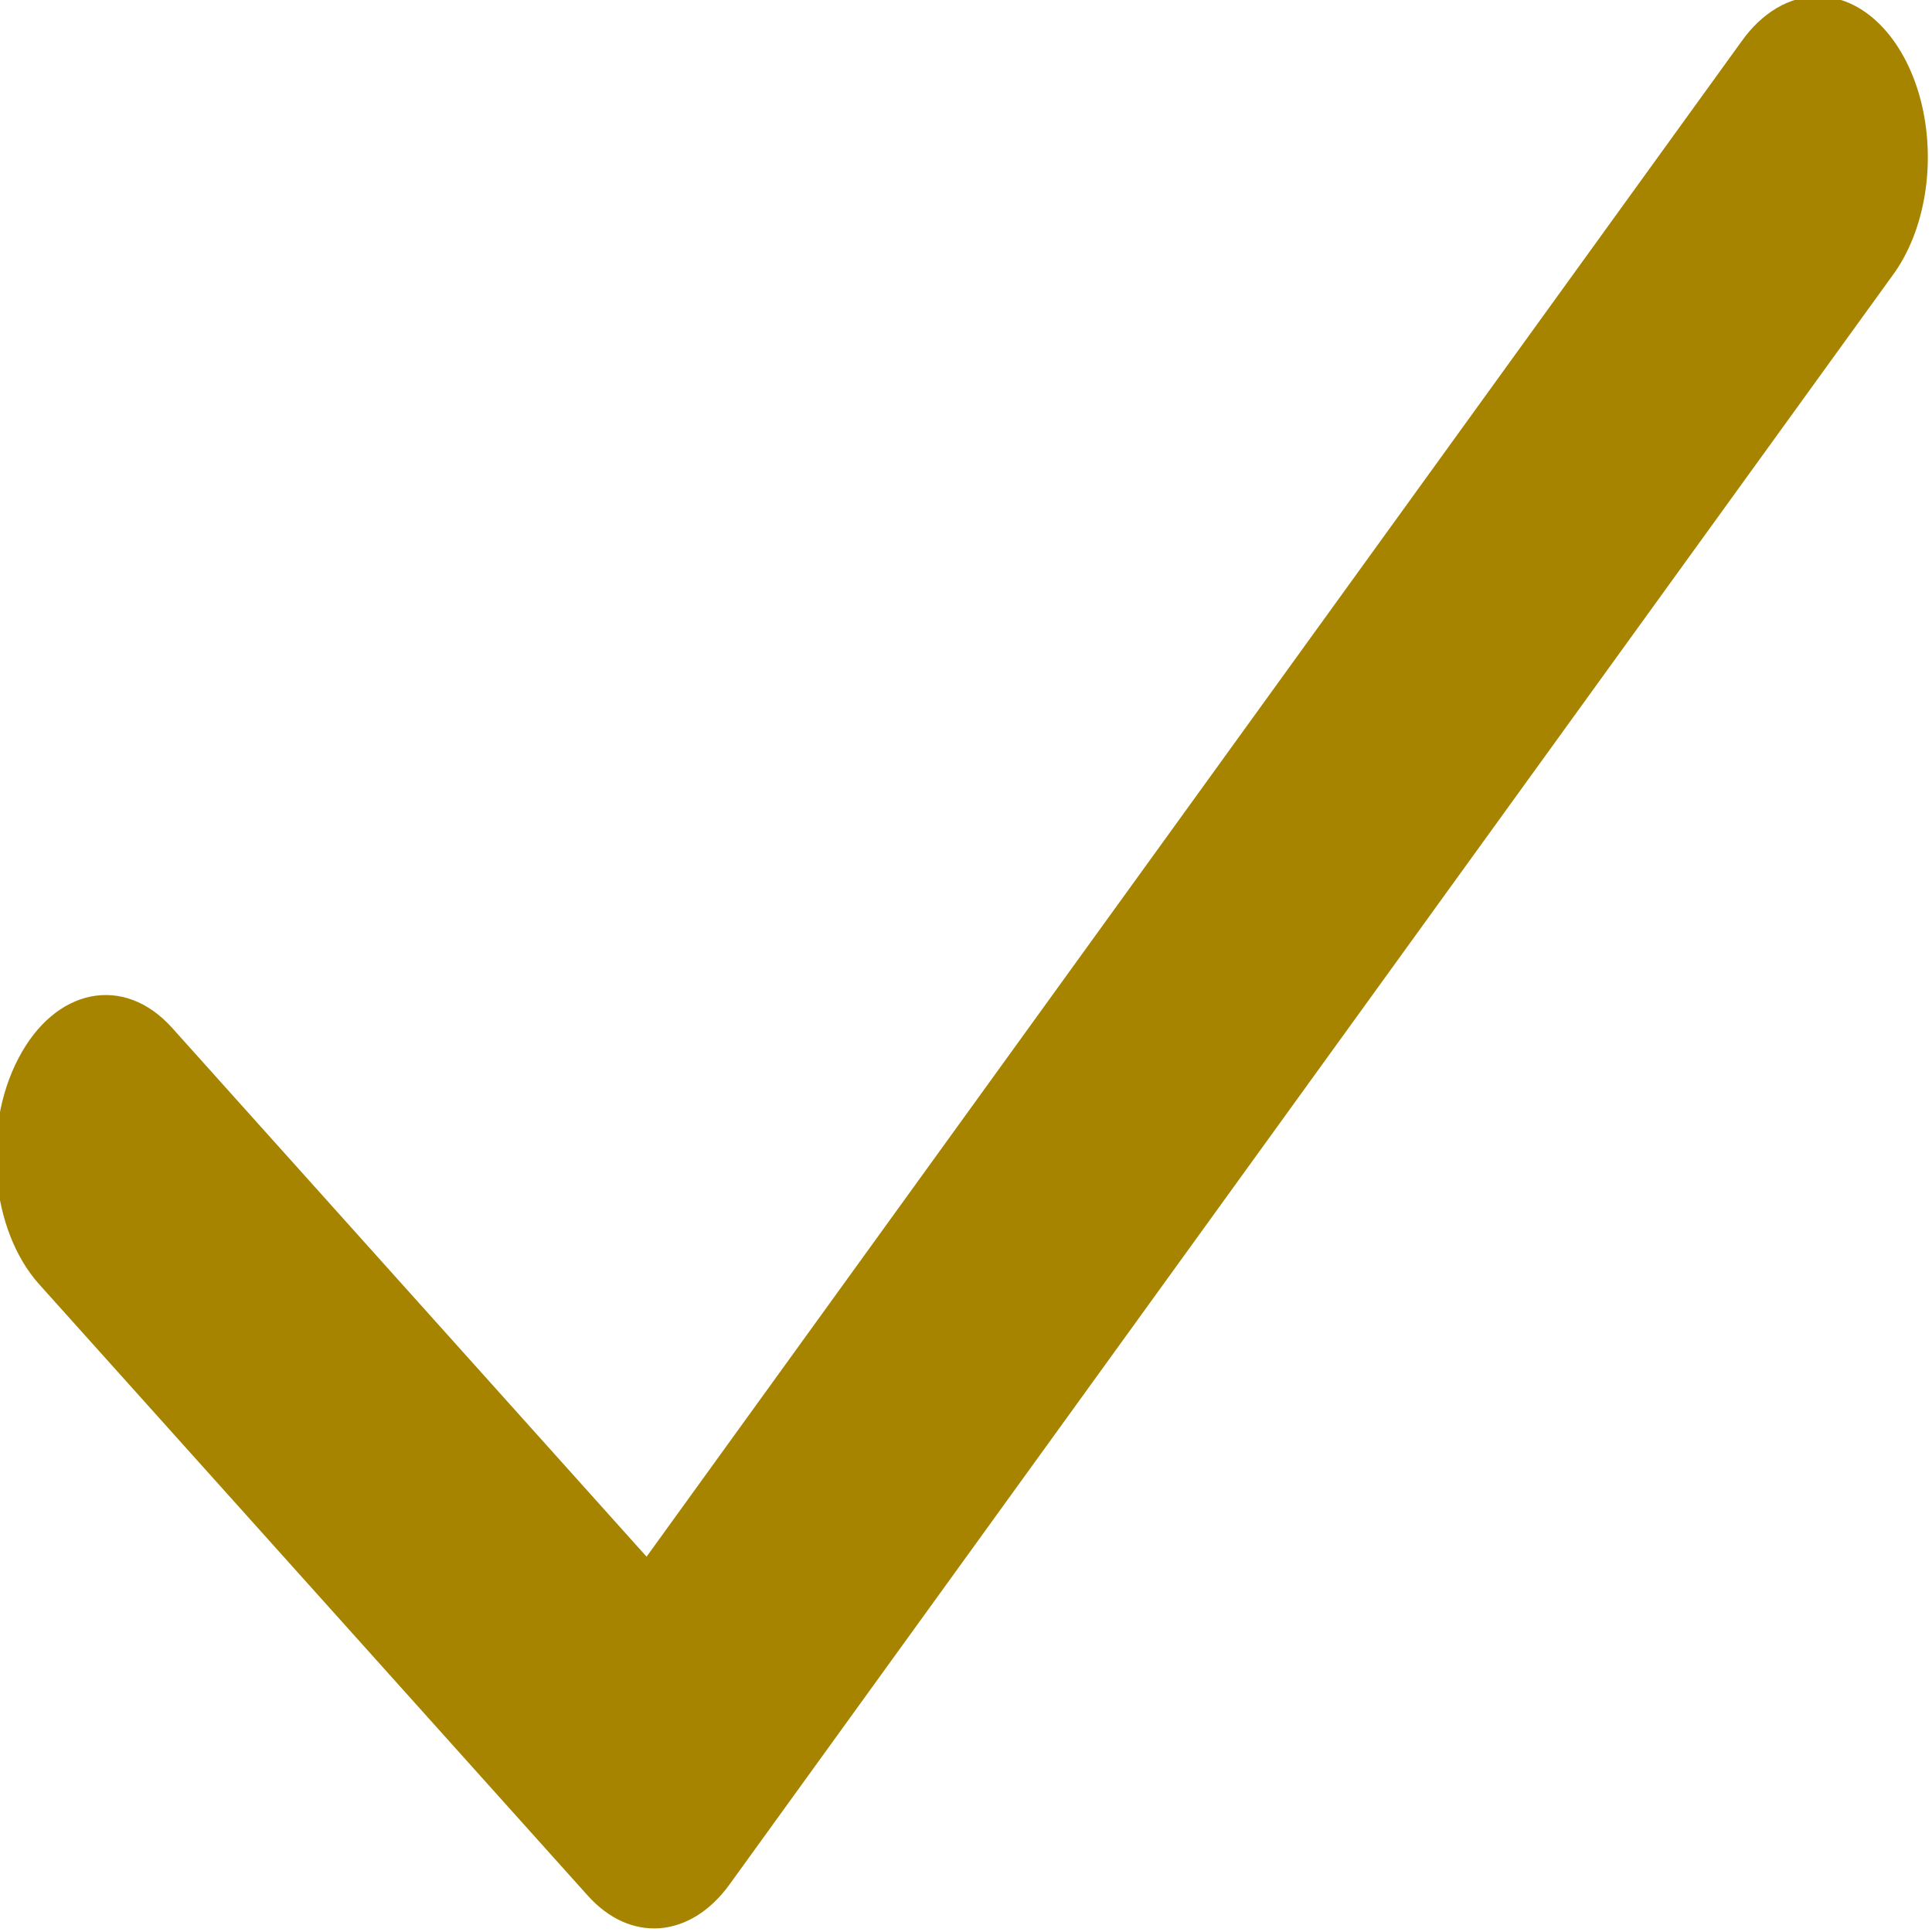 <?xml version="1.0" encoding="UTF-8"?>
<svg width="15px" height="15px" viewBox="0 0 15 15" version="1.1" xmlns="http://www.w3.org/2000/svg" xmlns:xlink="http://www.w3.org/1999/xlink">
    <!-- Generator: Sketch 46.2 (44496) - http://www.bohemiancoding.com/sketch -->
    <title>Shape</title>
    <desc>Created with Sketch.</desc>
    <defs></defs>
    <g id="Page-1" stroke="none" stroke-width="1" fill="none" fill-rule="evenodd">
        <g id="Desktop-HD-Copy-6" transform="translate(-949, -516)" fill-rule="nonzero" fill="#A78400">
            <path d="M963.116,515.972 C962.894,515.971 962.68,516.097 962.52,516.323 L954.02,528.086 L950.336,523.98 C949.962,523.563 949.427,523.669 949.142,524.219 C948.856,524.768 948.929,525.553 949.304,525.971 L953.562,530.716 C953.894,531.088 954.36,531.051 954.664,530.631 L963.691,518.142 C963.95,517.794 964.037,517.249 963.91,516.769 C963.782,516.289 963.467,515.973 963.116,515.972 L963.116,515.972 Z" id="Shape"></path>
        </g>
    </g>
</svg>